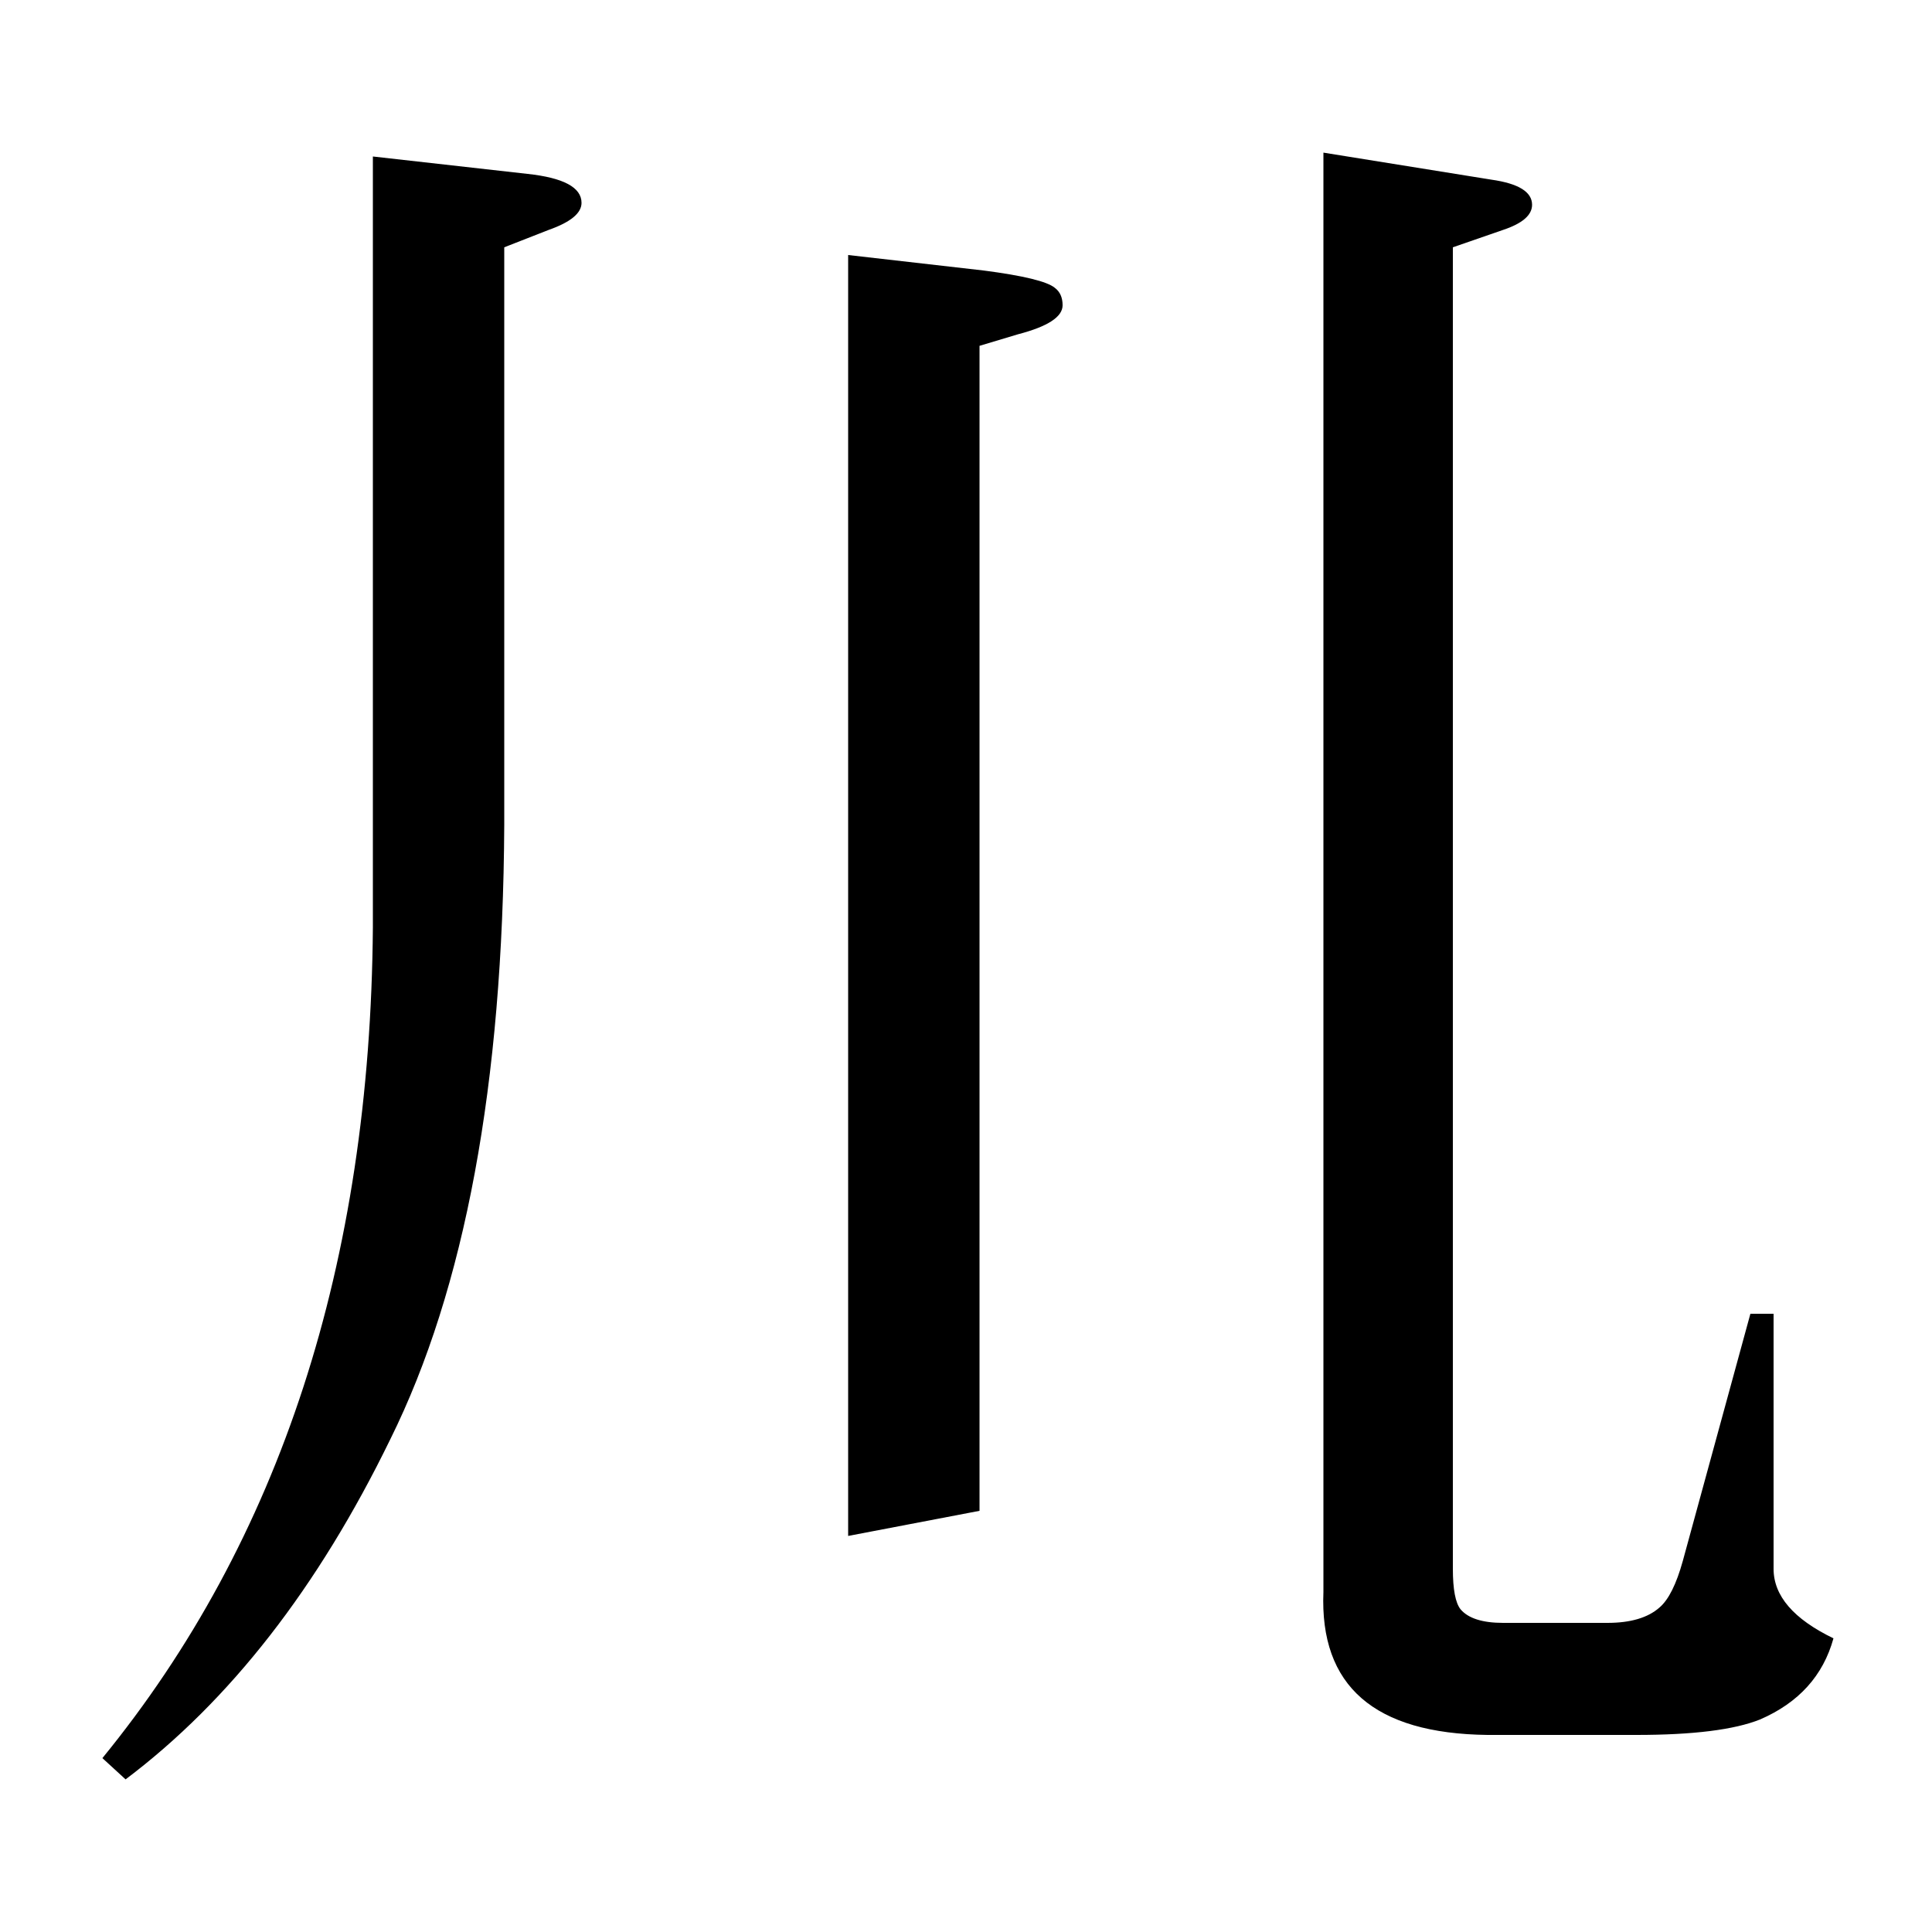 <?xml version="1.0" standalone="no"?>
<!DOCTYPE svg PUBLIC "-//W3C//DTD SVG 1.1//EN" "http://www.w3.org/Graphics/SVG/1.1/DTD/svg11.dtd" >
<svg xmlns="http://www.w3.org/2000/svg" xmlns:xlink="http://www.w3.org/1999/xlink" version="1.1" viewBox="0 -120 1000 1000">
  <g transform="matrix(1 0 0 -1 0 880)">
   <path fill="currentColor"
d="M752 872v-684q0 -16 4 -21q6 -7 22 -7h54q18 0 27 8q7 6 12 24l35 128h12v-132q0 -21 31 -36q-8 -29 -38 -42q-20 -8 -64 -8h-77q-88 1 -85 74v745l87 -14q21 -3 21 -13q0 -8 -15 -13zM53 90q138 169 140 430v399l80 -9q28 -3 28 -15q0 -8 -17 -14l-23 -9v-299
q-1 -201 -59 -318q-56 -115 -137 -176zM439 205v663l70 -8q31 -4 37 -9q4 -3 4 -9q0 -9 -23 -15l-20 -6v-603z" />
  </g>

</svg>
